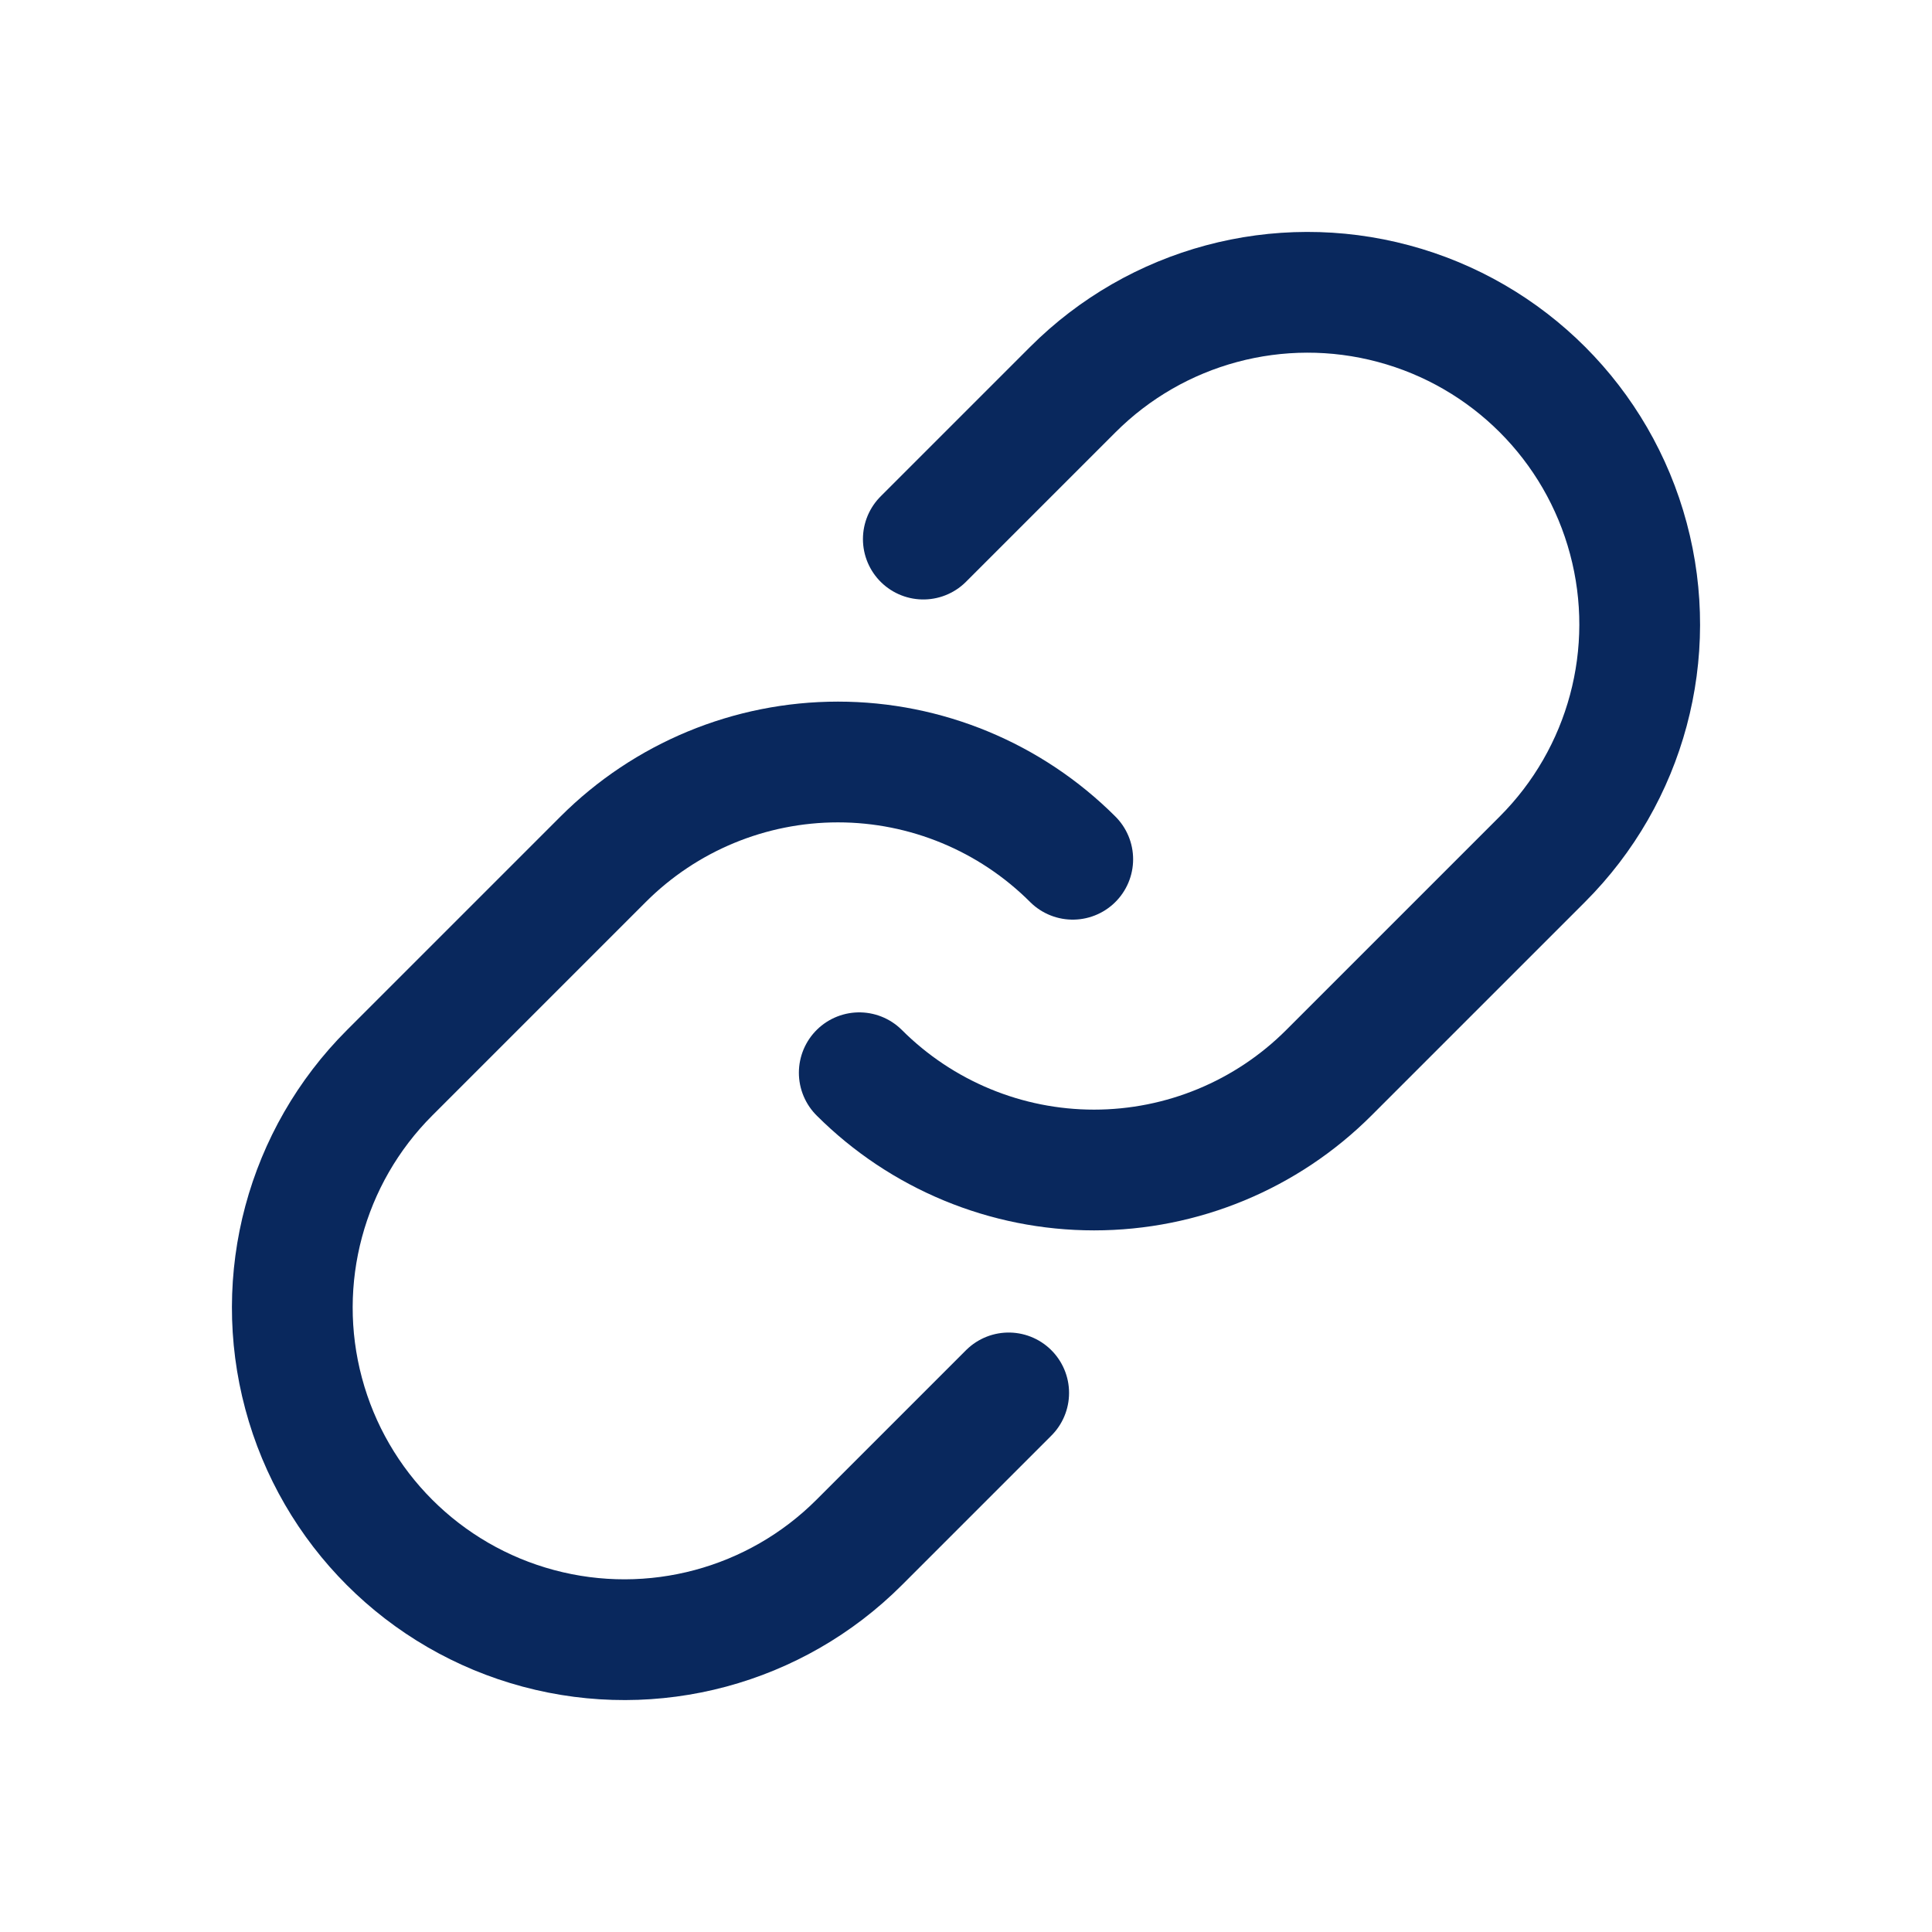<?xml version="1.0" encoding="UTF-8"?>
<svg width="32px" height="32px" viewBox="0 0 32 32" version="1.1" xmlns="http://www.w3.org/2000/svg" xmlns:xlink="http://www.w3.org/1999/xlink">
    <title>Link</title>
    <g id="Desktop" stroke="none" stroke-width="1" fill="none" fill-rule="evenodd">
        <g id="Link">
            <rect id="Rectangle" x="0" y="0" width="32" height="32"></rect>
            <path d="M15.293,8.929 L17.768,6.454 C19.157,5.064 21.183,4.52 23.081,5.029 C24.98,5.537 26.463,7.02 26.971,8.919 C27.48,10.817 26.936,12.843 25.546,14.232 L22.01,17.768 C20.979,18.799 19.58,19.379 18.121,19.379 C16.663,19.379 15.264,18.799 14.232,17.768" id="Path" stroke="#09285D" stroke-width="2" stroke-linecap="round" stroke-linejoin="round"></path>
            <path d="M16.707,23.071 L14.232,25.546 C12.843,26.936 10.817,27.48 8.919,26.971 C7.02,26.463 5.537,24.98 5.029,23.081 C4.52,21.183 5.064,19.157 6.454,17.768 L9.99,14.232 C11.021,13.201 12.42,12.621 13.879,12.621 C15.337,12.621 16.736,13.201 17.768,14.232" id="Path" stroke="#09285D" stroke-width="2" stroke-linecap="round" stroke-linejoin="round"></path>
        </g>
    </g>
</svg>